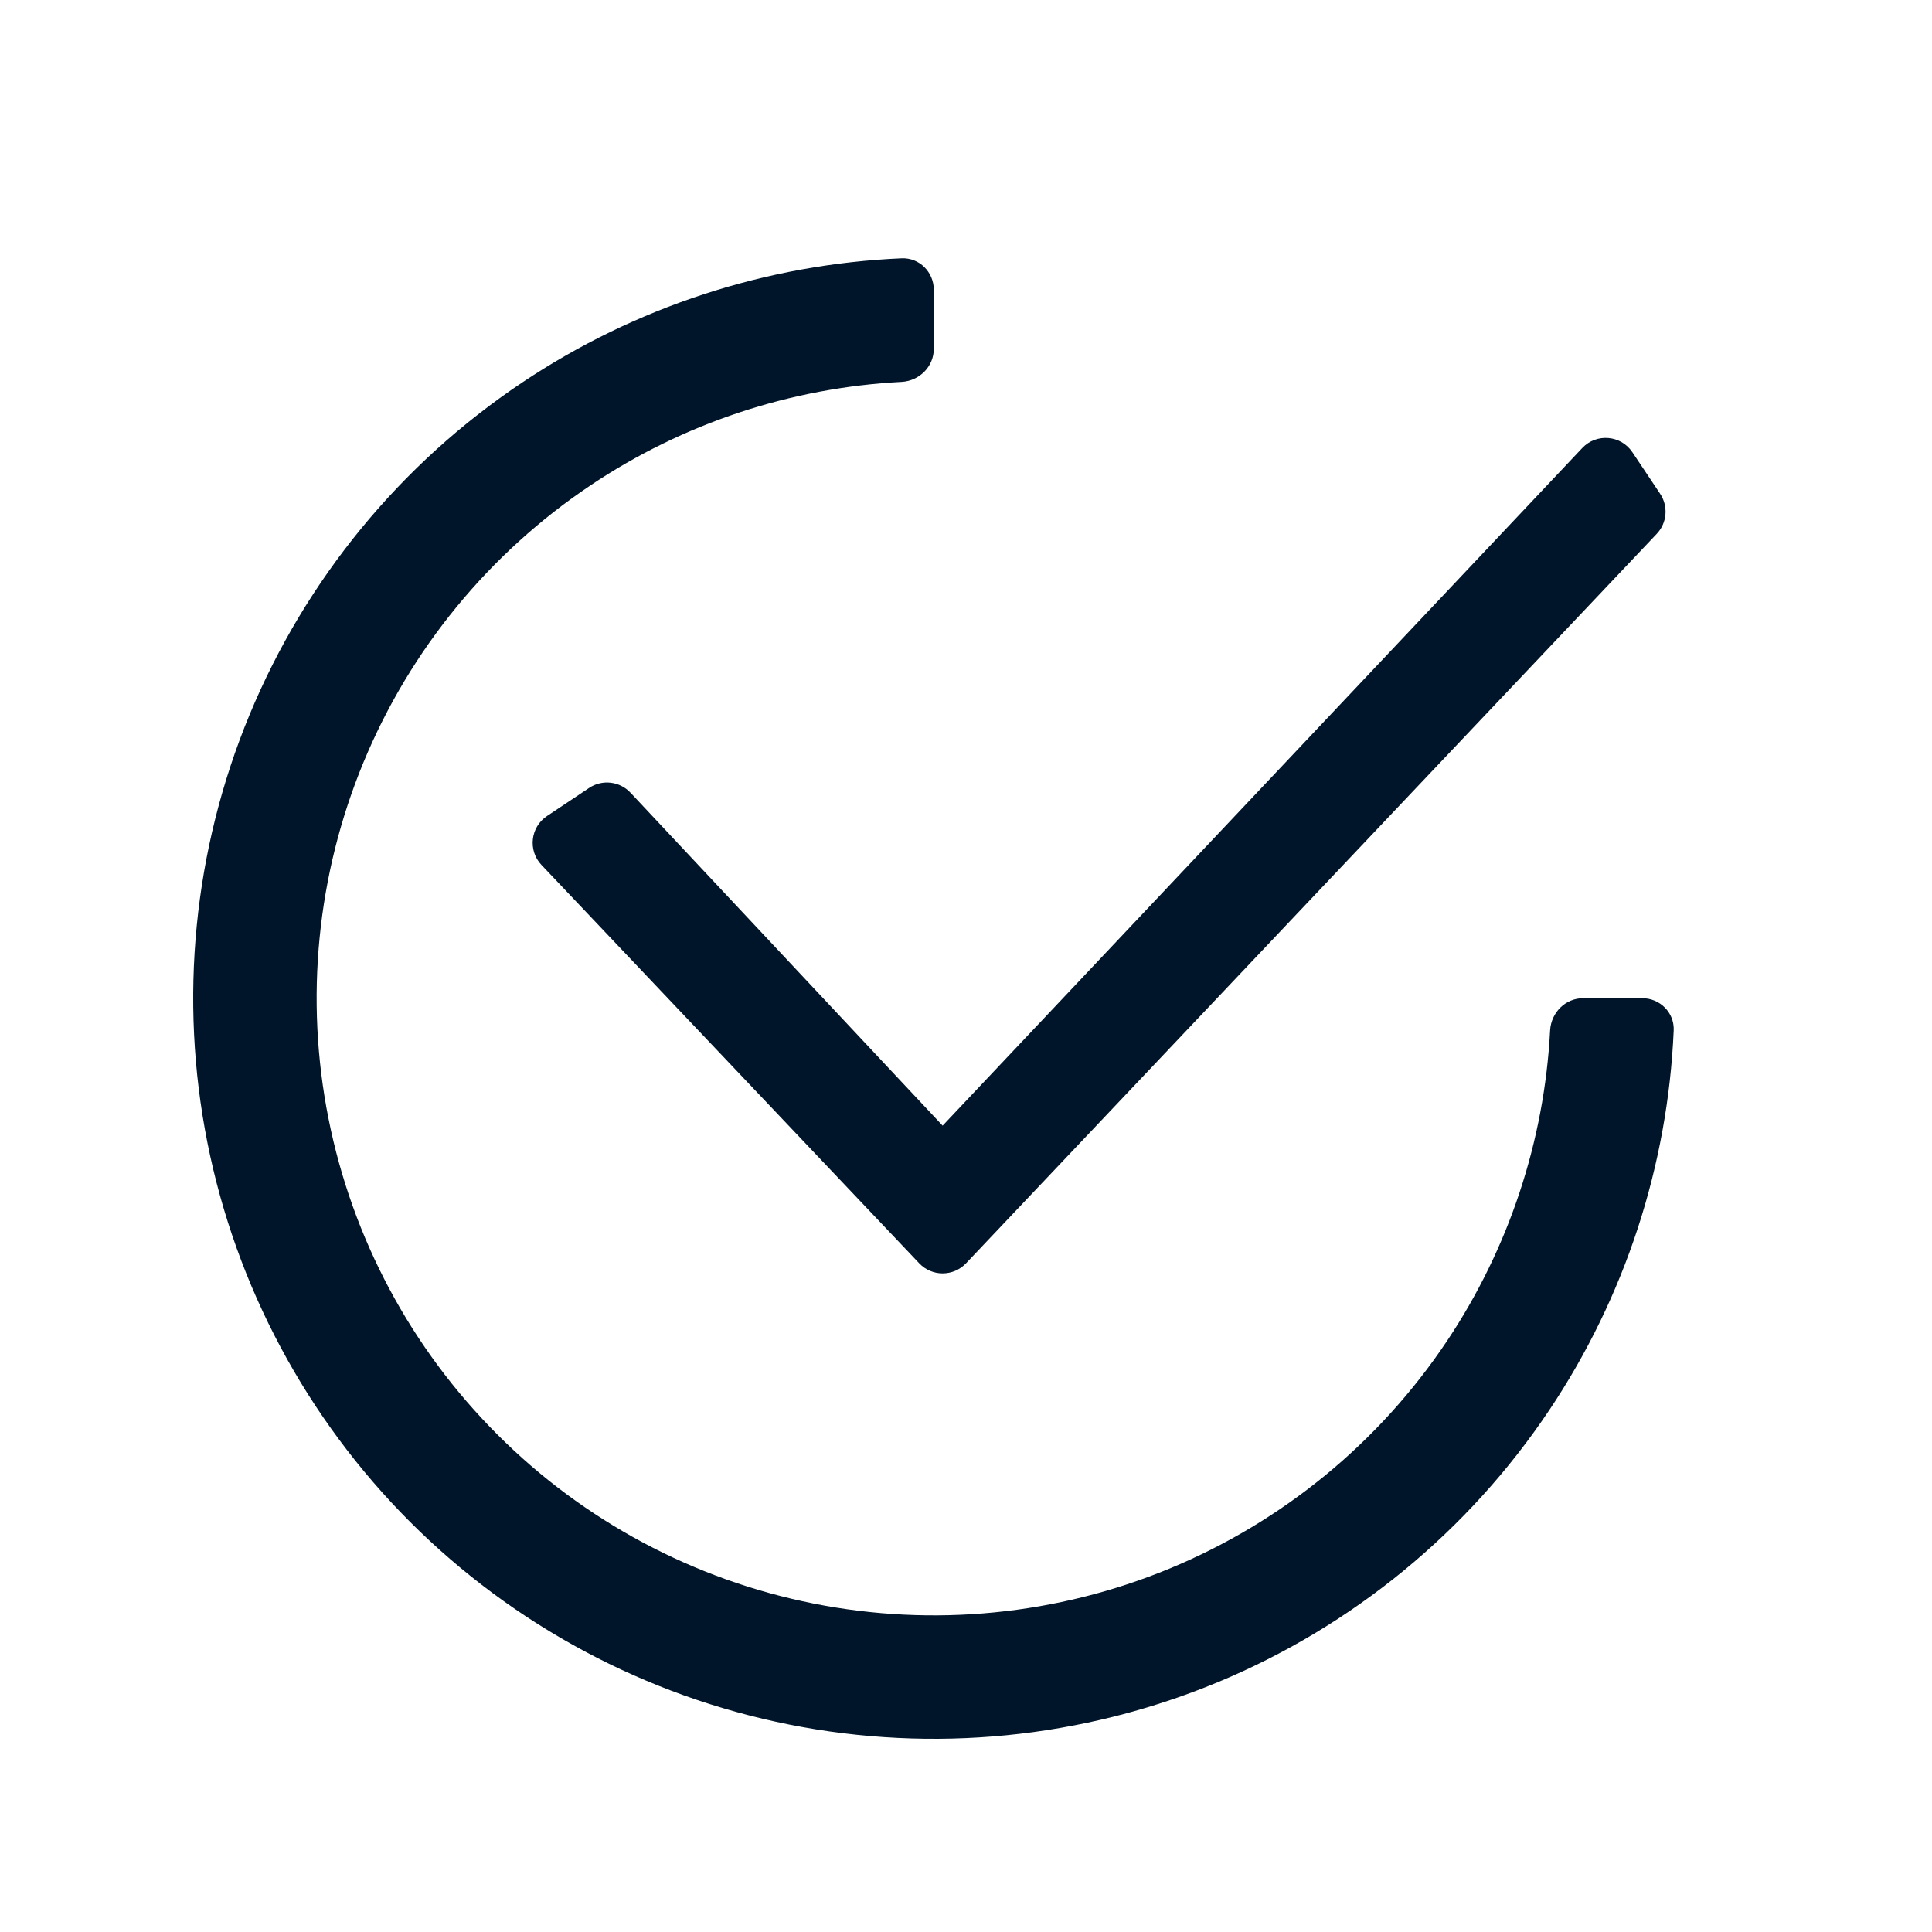 <svg width="30" height="30" viewBox="0 0 30 30" fill="none" xmlns="http://www.w3.org/2000/svg">
<rect width="30" height="30" fill="white"/>
<path d="M24.583 15.5C24.307 15.5 24.085 15.724 24.07 16C23.98 17.72 23.428 19.387 22.468 20.824C21.415 22.4 19.919 23.628 18.167 24.354C16.416 25.079 14.489 25.269 12.63 24.899C10.771 24.529 9.064 23.617 7.724 22.276C6.383 20.936 5.471 19.229 5.101 17.37C4.731 15.511 4.921 13.584 5.646 11.833C6.372 10.082 7.6 8.585 9.176 7.532C10.613 6.571 12.28 6.02 14 5.93C14.276 5.915 14.5 5.693 14.5 5.417V4.5C14.5 4.224 14.276 3.999 14 4.011C11.901 4.102 9.863 4.767 8.111 5.938C6.22 7.202 4.746 8.998 3.875 11.099C3.005 13.2 2.777 15.513 3.221 17.744C3.665 19.974 4.76 22.023 6.368 23.632C7.977 25.24 10.026 26.335 12.257 26.779C14.487 27.223 16.799 26.995 18.901 26.125C21.002 25.254 22.798 23.78 24.062 21.889C25.233 20.137 25.898 18.099 25.989 16C26.001 15.724 25.776 15.5 25.5 15.5H24.583Z" fill="#001529"/>
<path d="M14.637 17.479L9.79 12.309C9.623 12.131 9.351 12.099 9.148 12.235L8.494 12.671C8.236 12.843 8.195 13.206 8.408 13.431L14.274 19.617C14.471 19.825 14.803 19.825 15 19.617L25.726 8.289C25.886 8.12 25.908 7.862 25.779 7.668L25.348 7.023C25.17 6.755 24.789 6.723 24.569 6.957L14.637 17.479Z" fill="#001529"/>
</svg>
